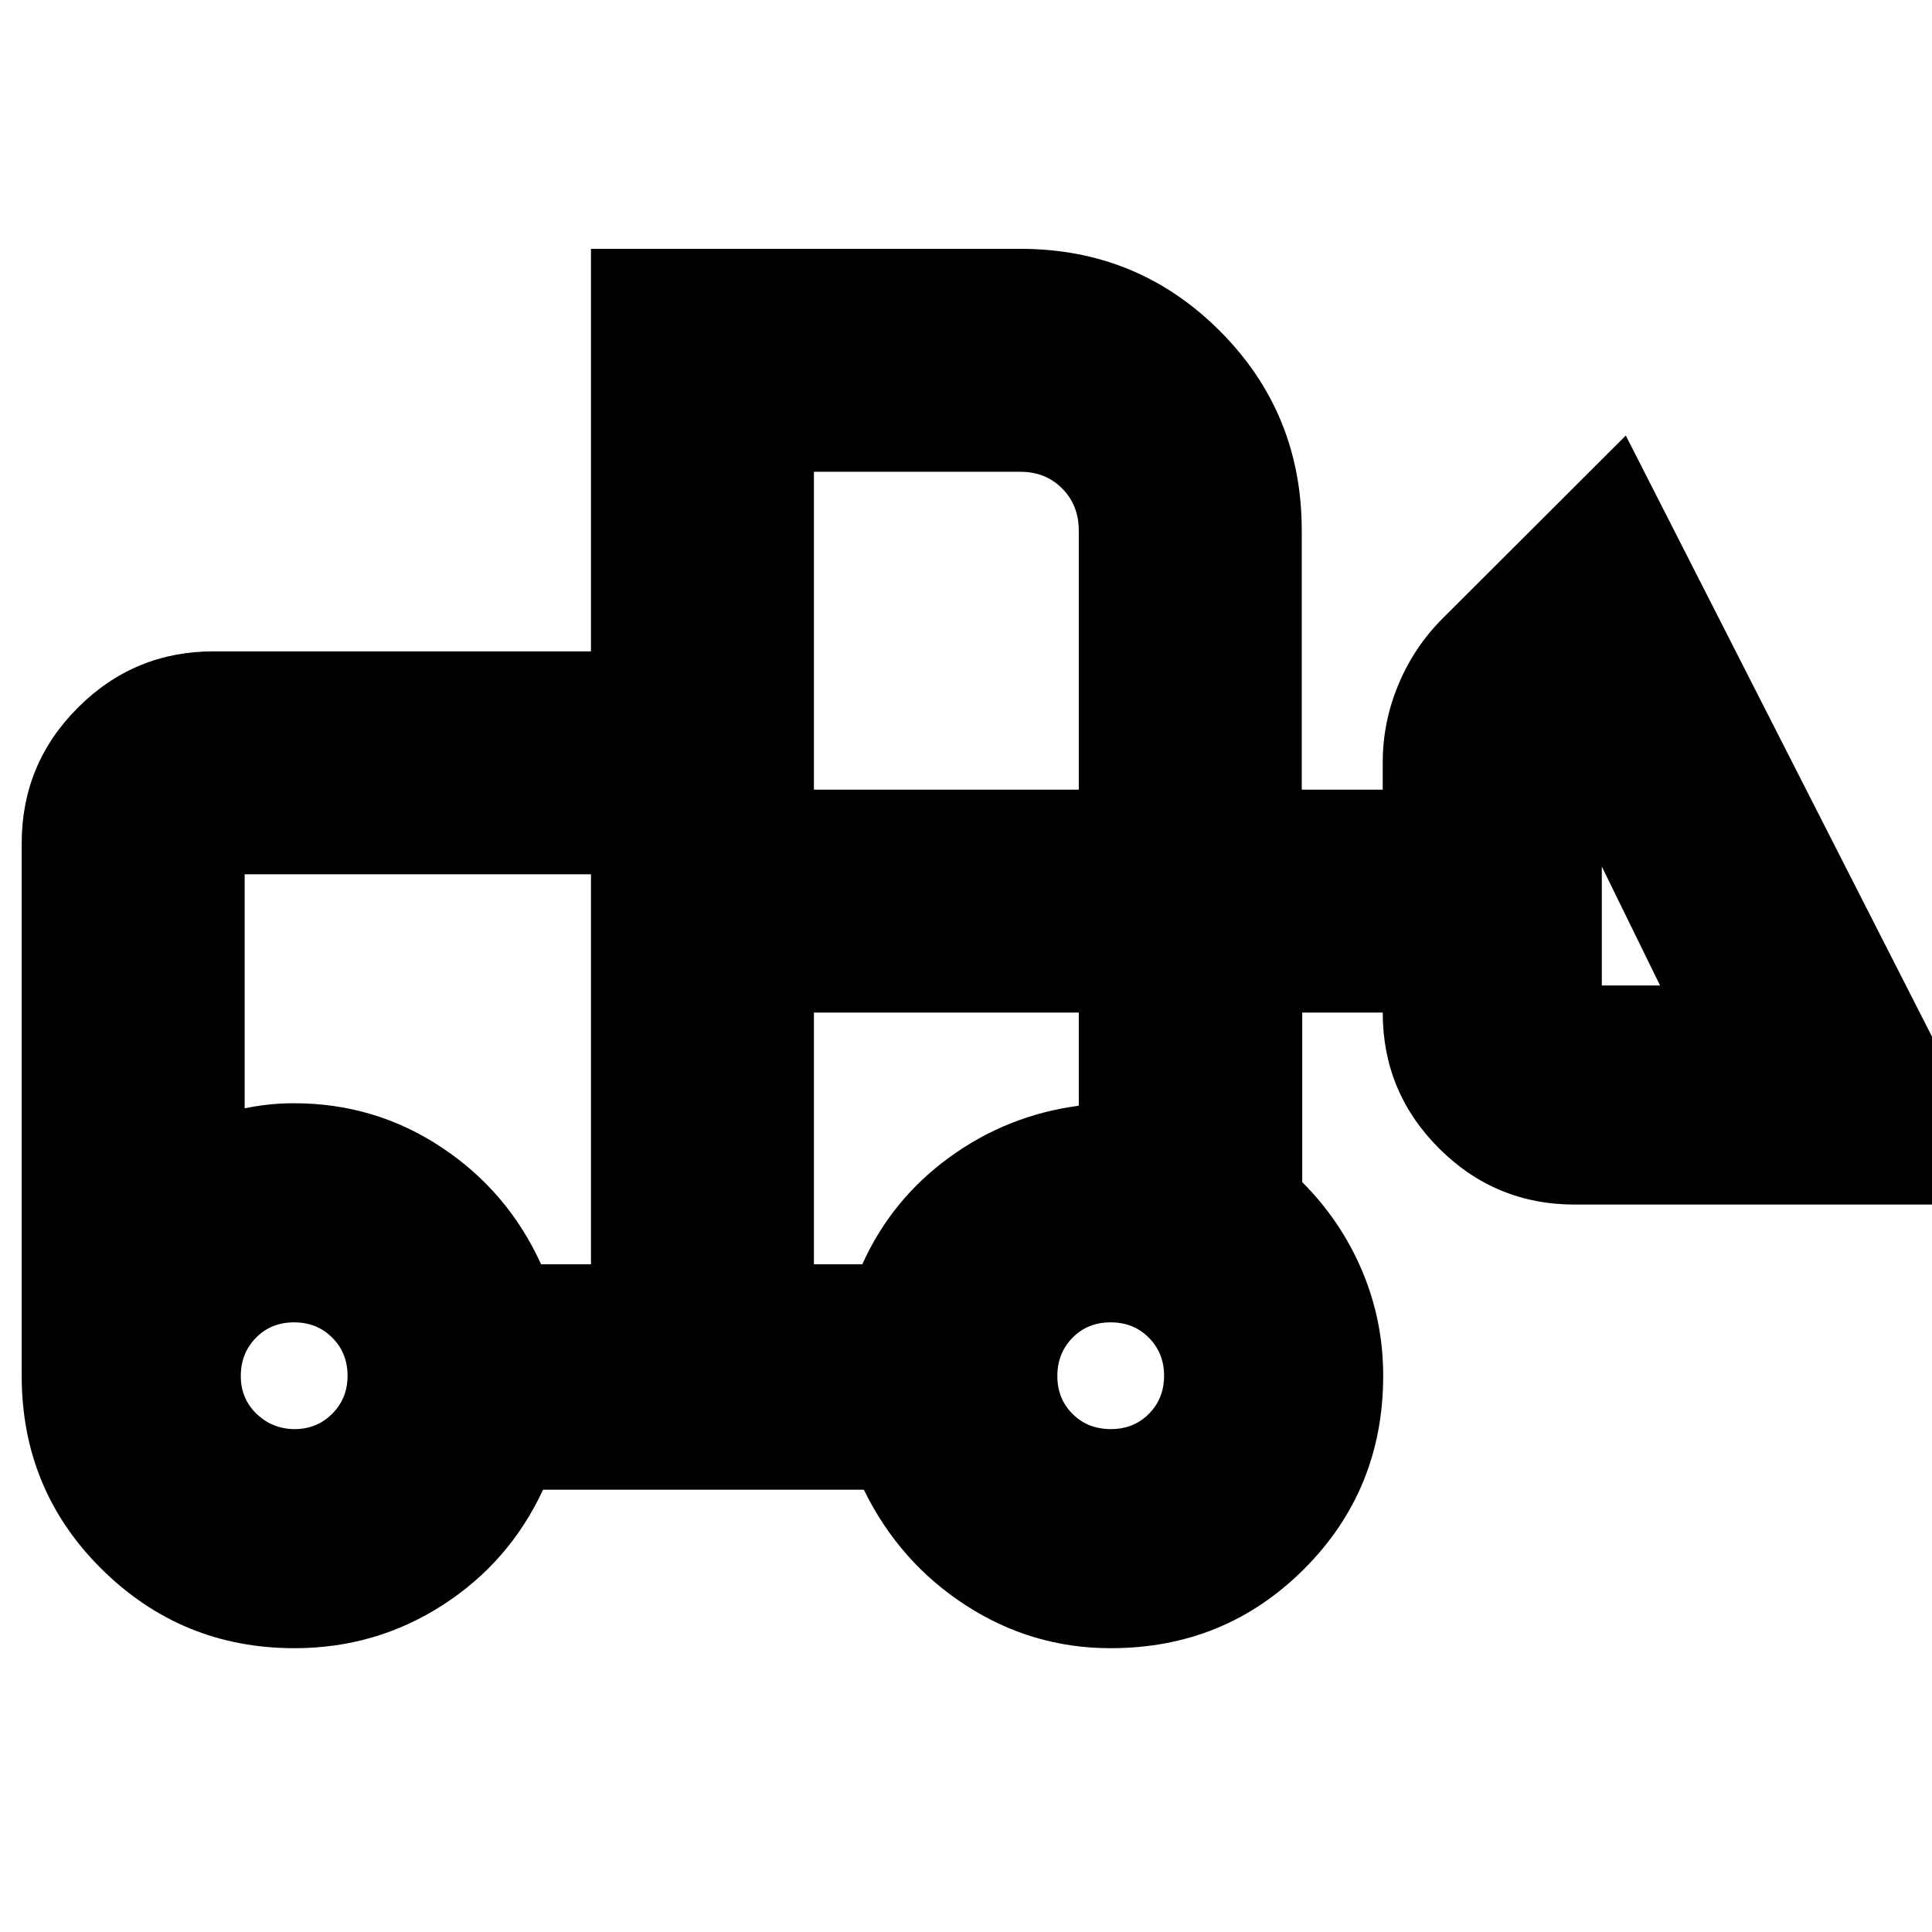 <svg xmlns="http://www.w3.org/2000/svg" height="24" viewBox="0 -960 960 960" width="24"><path d="M146.33-141.02q-56.11 0-95.83-39.33t-39.72-96.06v-264.55q0-39.48 27.95-67.44 27.96-27.95 67.44-27.95h187.48v-200h213.48q58.21 0 98.95 40.75 40.75 40.74 40.75 99.19v128.78h40.24v-13.59q0-19.83 7.71-38.42 7.71-18.59 21.67-32.69l91.4-91.26 194.65 382.13H782.46q-39.49 0-67.44-27.95-27.95-27.95-27.95-67.44h-40v84.24q19.23 19.24 29.73 44.01 10.5 24.78 10.5 52.19 0 56.73-39.33 96.06-39.32 39.33-96.1 39.33-39.14 0-72.09-21.38t-50.54-57.38H269.85q-16.72 36-49.95 57.38-33.23 21.38-73.57 21.38Zm.13-108.87q10.99 0 18.61-7.62 7.63-7.62 7.63-18.88 0-11.26-7.57-18.9-7.57-7.64-19-7.64t-18.95 7.66q-7.53 7.67-7.53 19t7.91 18.86q7.9 7.52 18.9 7.52Zm405.5 0q11.43 0 18.95-7.62t7.52-18.88q0-11.26-7.56-18.9-7.57-7.64-19-7.64t-18.96 7.66q-7.52 7.67-7.52 19t7.57 18.86q7.56 7.52 19 7.52ZM293.65-331.8v-193.77H121.57v116.29q6.03-1.24 11.96-1.88 5.94-.64 12.64-.64 40.15 0 73.18 21.88 33.02 21.88 49.5 58.12h24.8Zm110.78 0h24.05q14.56-32.26 43.3-53.16 28.74-20.89 64.26-25.61v-46.28H404.43v125.05Zm420.44-138.53-28.94-59.08v59.08h28.94Zm-420.44-97.3h131.61v-128.78q0-12.54-8.24-20.85-8.24-8.31-20.67-8.31h-102.7v157.94ZM293.65-331.8v-80 2.52-116.29 193.77Zm110.78 0v-125.05 125.05Z"/></svg>